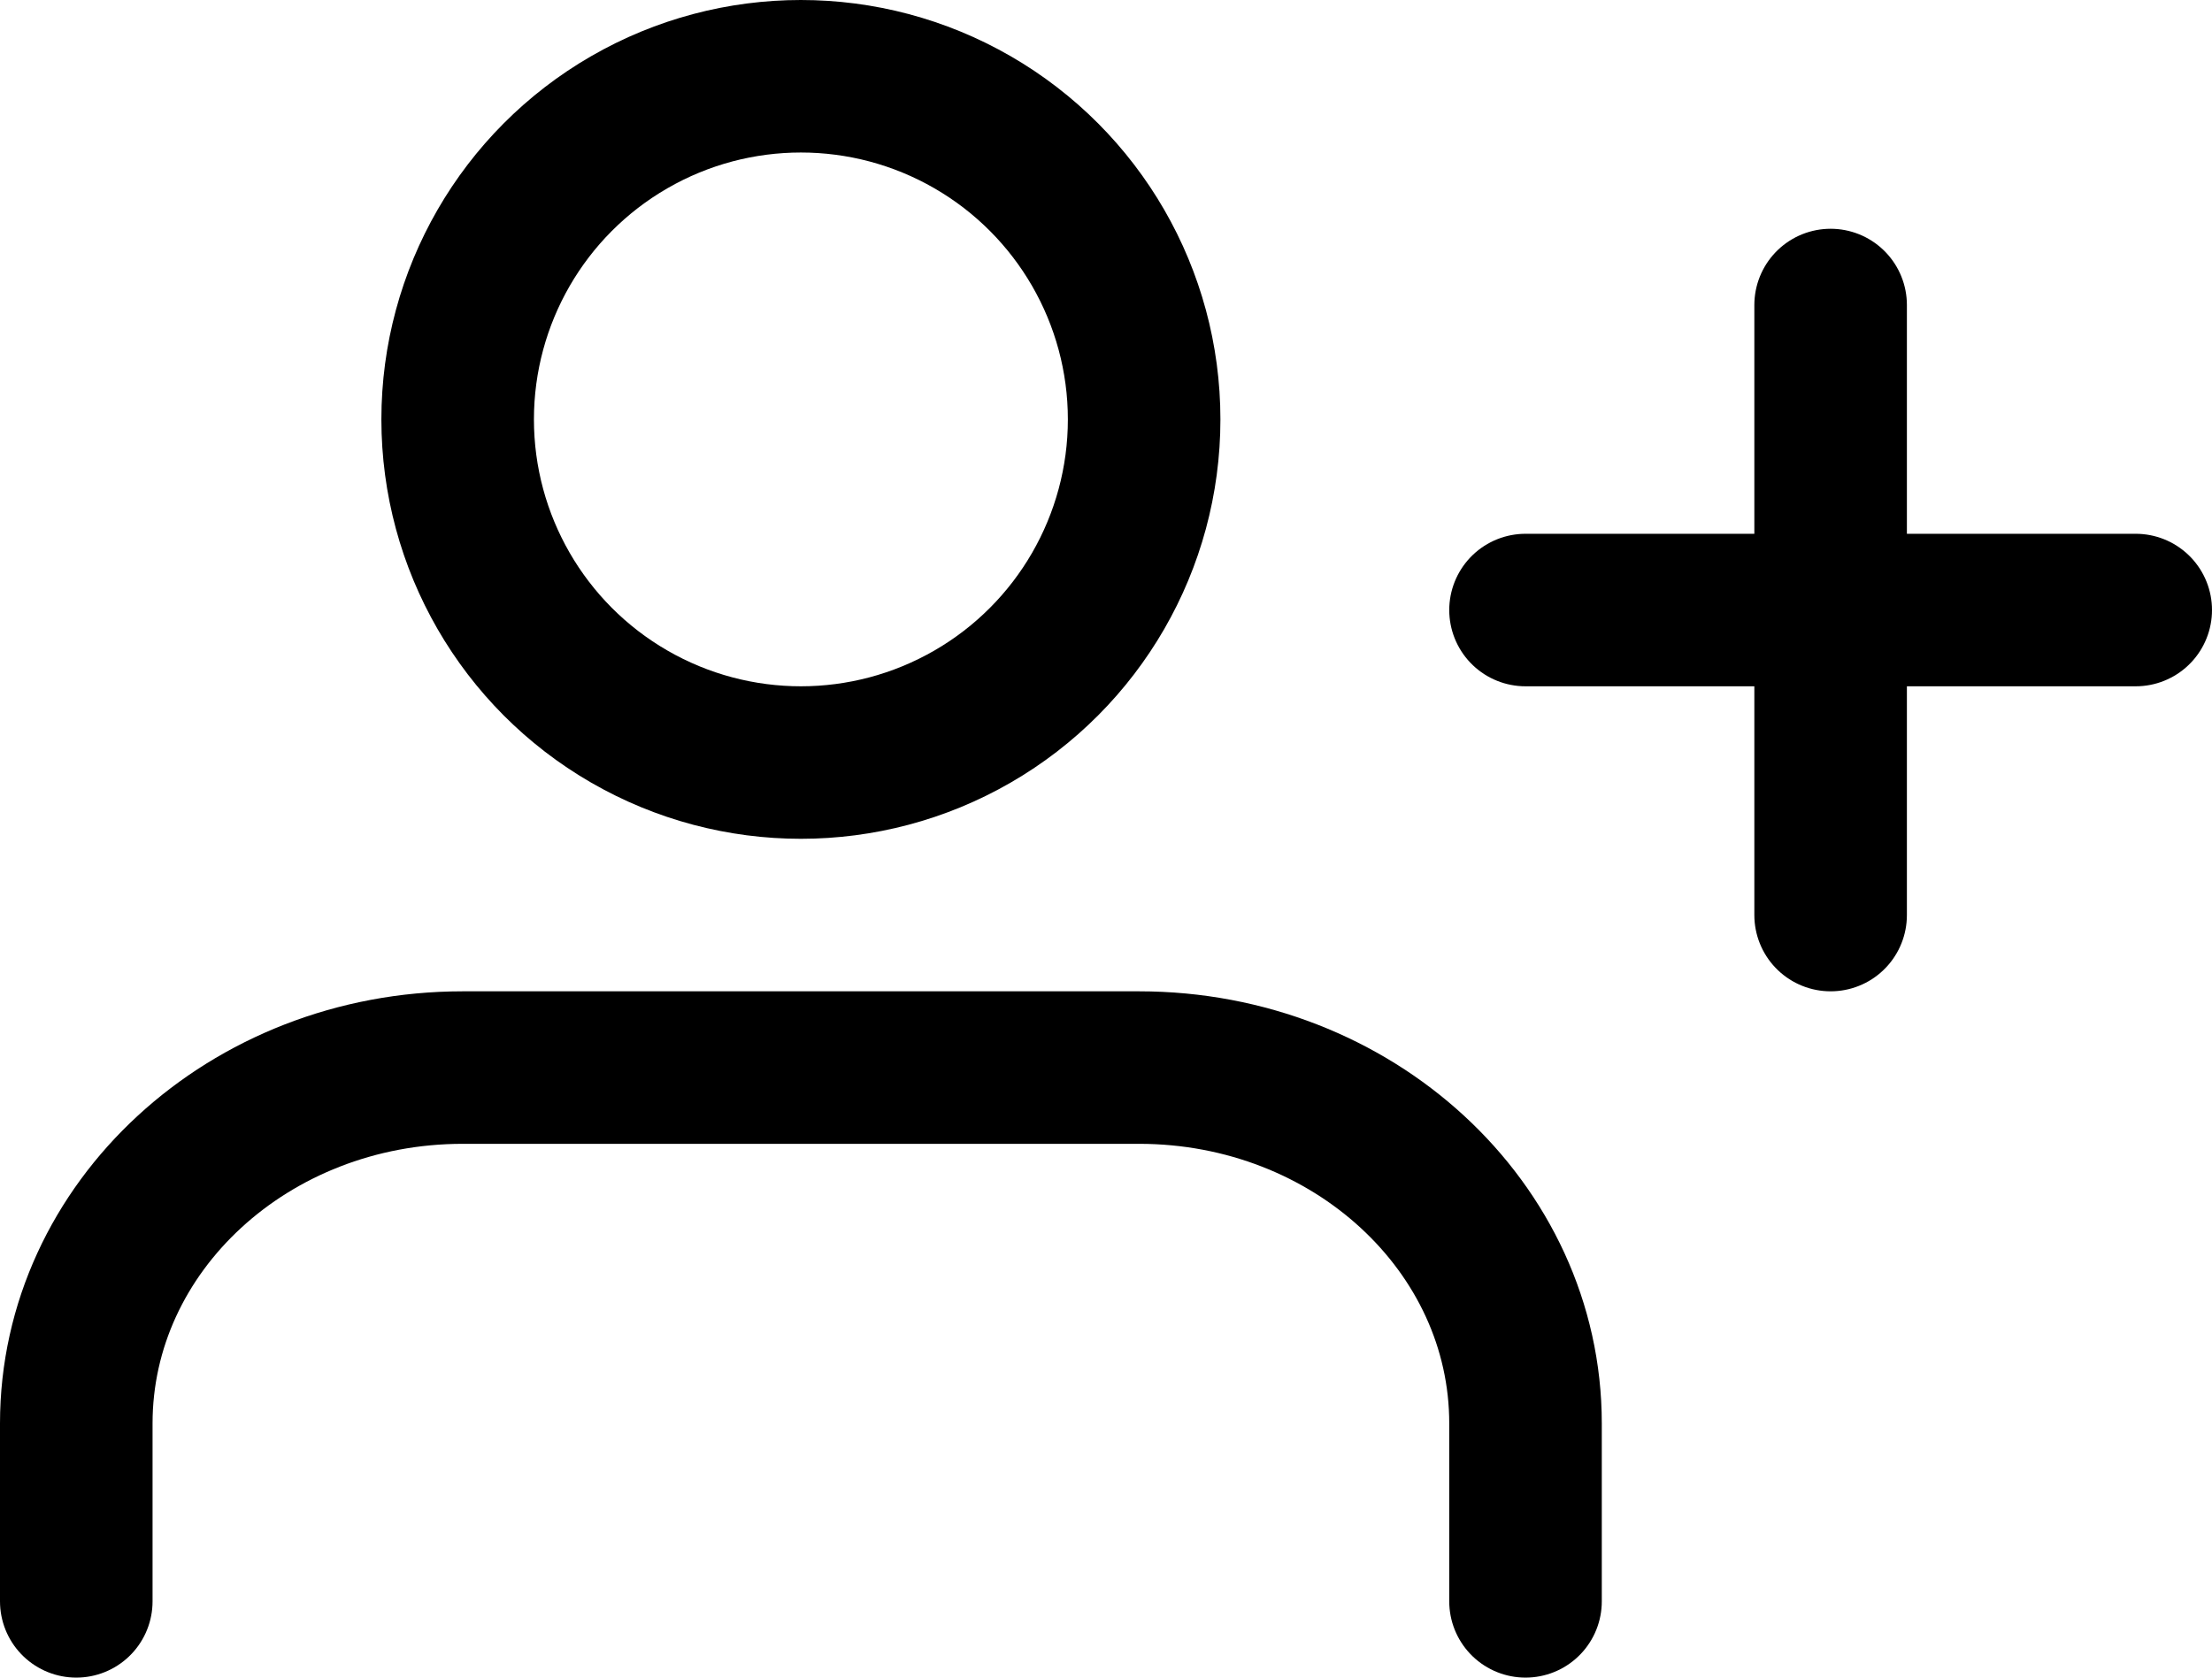 <?xml version="1.0" encoding="UTF-8"?>
<svg width="29px" height="22px" viewBox="0 0 29 22" version="1.1" xmlns="http://www.w3.org/2000/svg" xmlns:xlink="http://www.w3.org/1999/xlink">
    <!-- Generator: Sketch 44.1 (41455) - http://www.bohemiancoding.com/sketch -->
    <title>Group 28</title>
    <desc>Created with Sketch.</desc>
    <defs></defs>
    <g id="Page-1" stroke="none" stroke-width="1" fill="none" fill-rule="evenodd" stroke-linecap="round" stroke-linejoin="round">
        <g id="Group-28" transform="translate(1, 1)" stroke-width="2" stroke="#000000">
            <g id="Group-20">
                <path d="M19,20 L19,17.667 C19,15.089 16.732,13 13.933,13 L5.067,13 C2.268,13 2.812565e-16,15.089 0,17.667 L0,20" id="Shape"></path>
                <circle id="Oval" cx="9.5" cy="4.5" r="4.5"></circle>
            </g>
            <g id="Group-19" transform="translate(19, 3)">
                <path d="M4,0 L4,8" id="Shape"></path>
                <path d="M8,4 L0,4" id="Shape"></path>
            </g>
        </g>
    </g>
</svg>